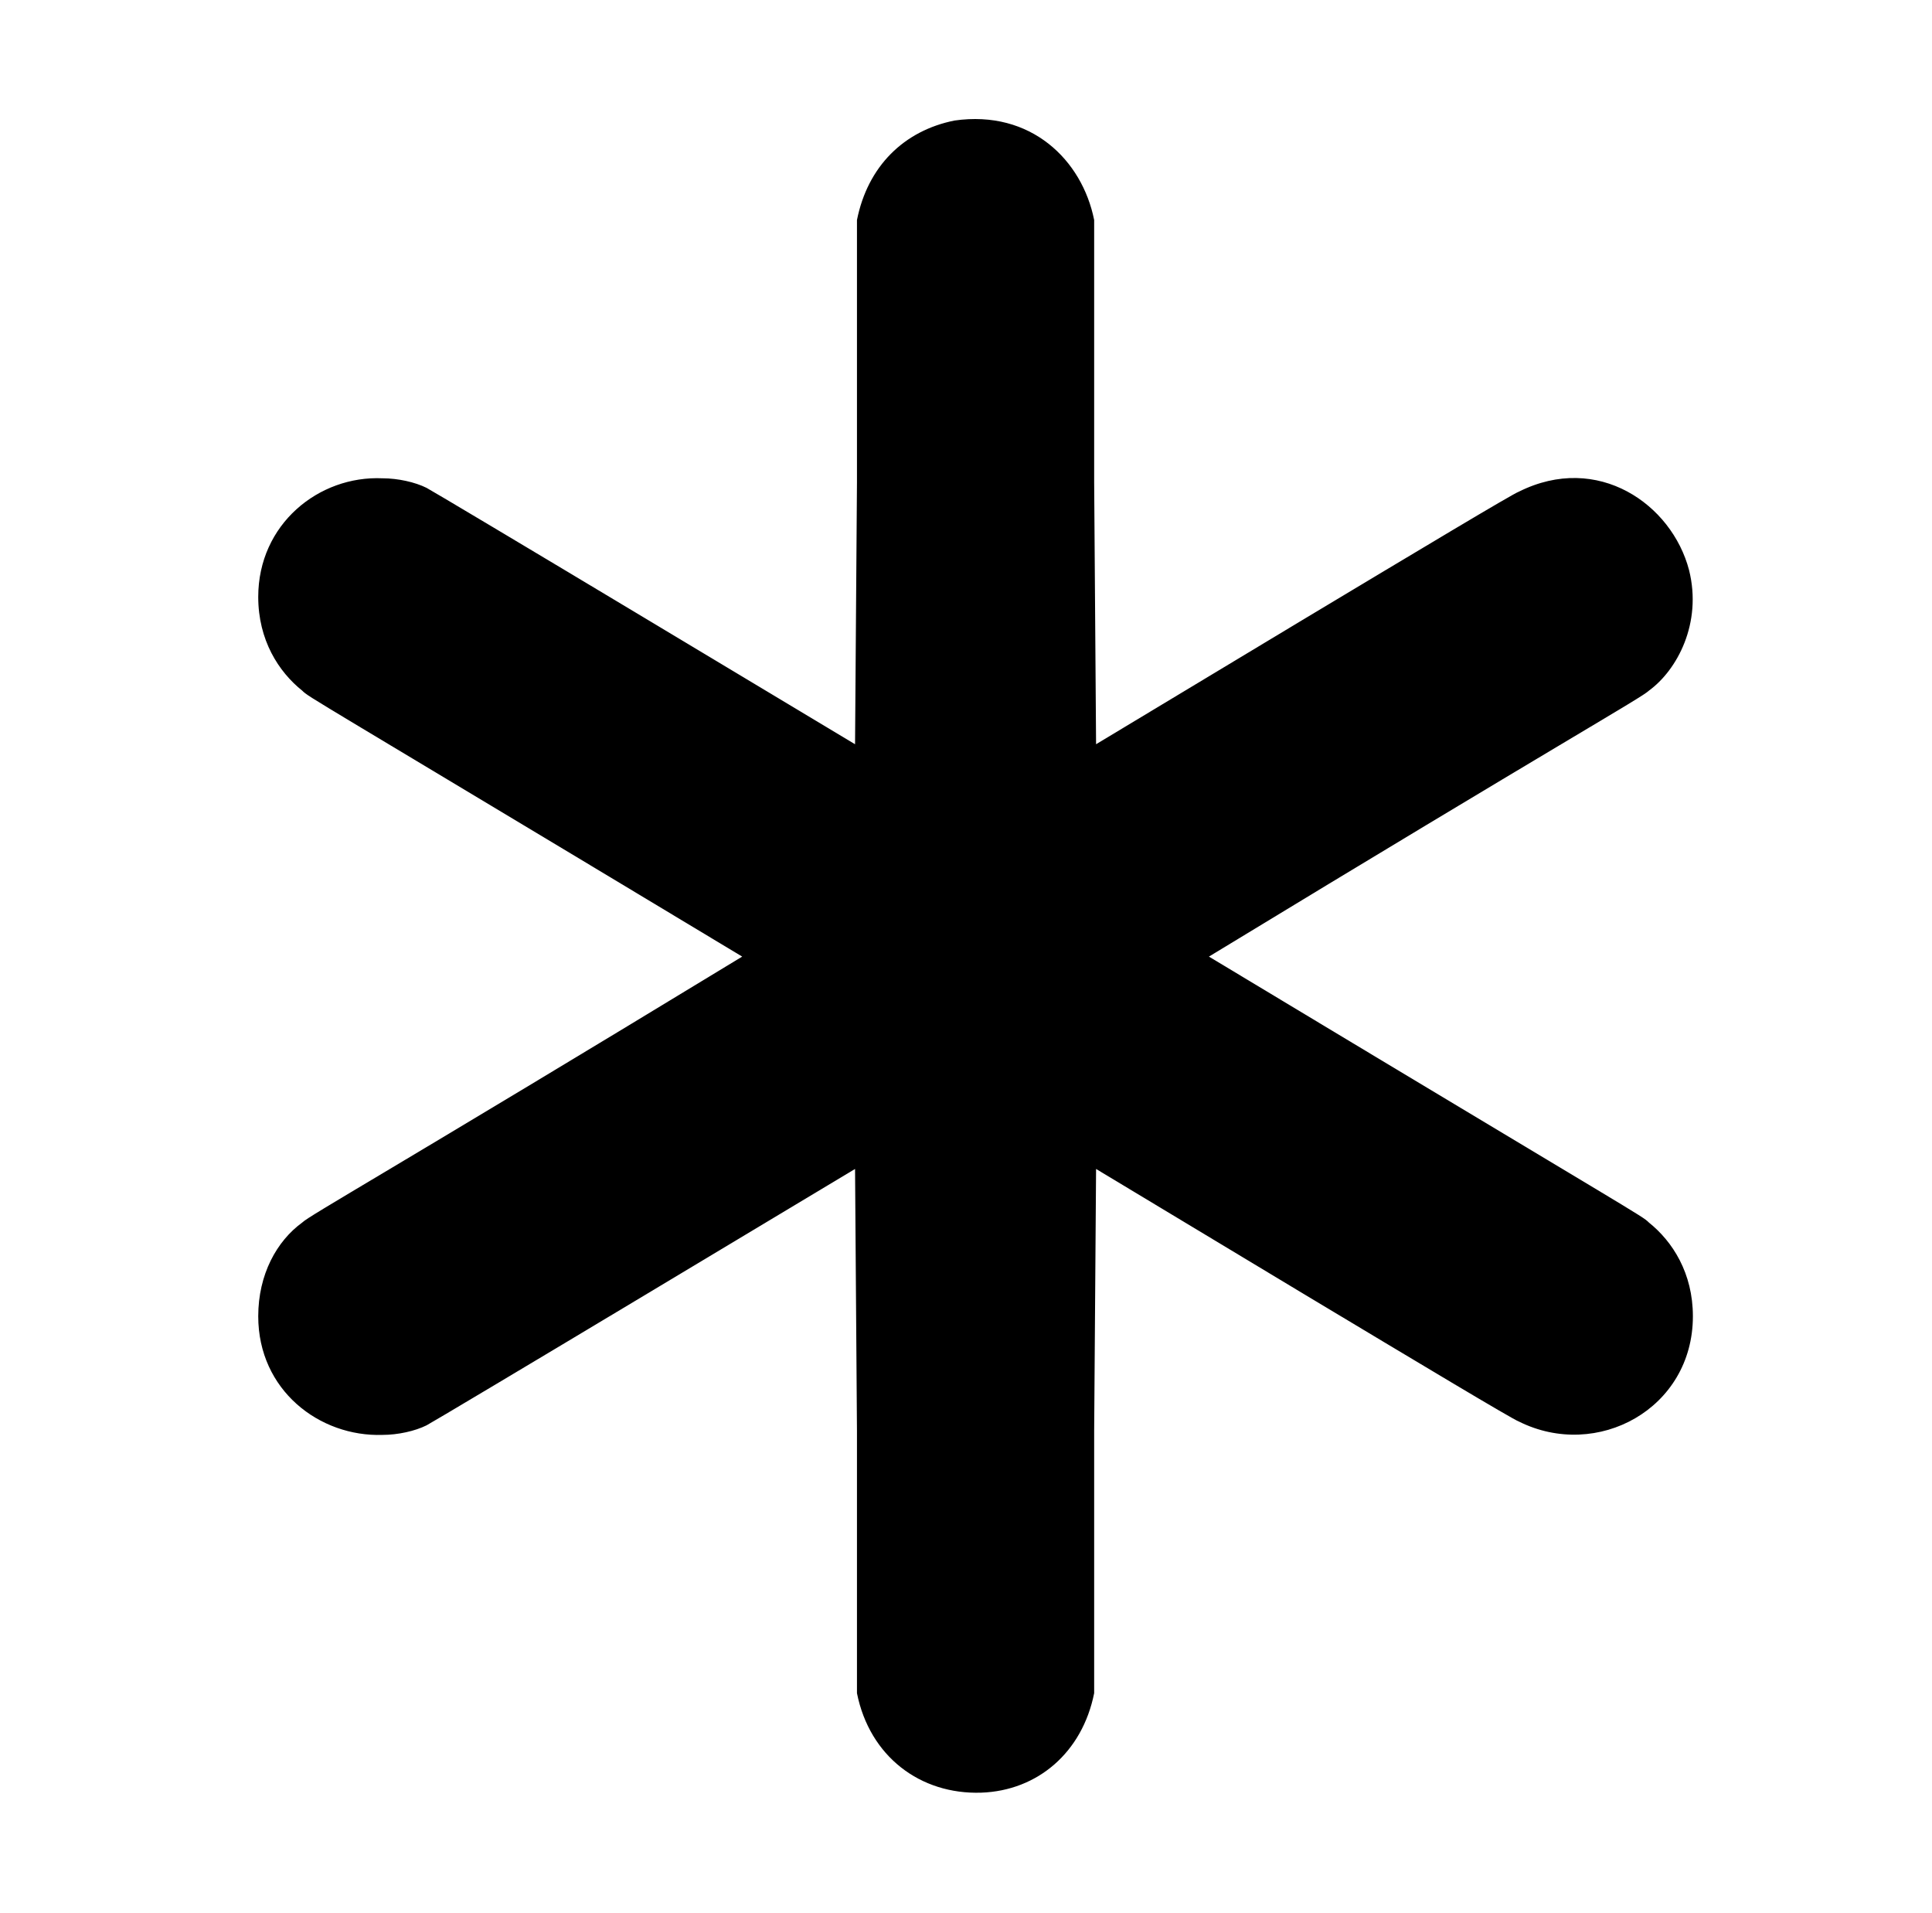 <?xml version="1.0" standalone="no"?>
<!DOCTYPE svg PUBLIC "-//W3C//DTD SVG 1.1//EN" "http://www.w3.org/Graphics/SVG/1.1/DTD/svg11.dtd" >
<svg xmlns="http://www.w3.org/2000/svg" xmlns:xlink="http://www.w3.org/1999/xlink" version="1.1" viewBox="-10 0 1010 1000">
  <g transform="matrix(1 0 0 -1 0 800)">
   <path fill="currentColor"
d="M489 737c-26.479 -5.296 -45.388 -23.939 -51 -52v-137l-1 -137l-110 66c-60 36 -112 67 -114 68c-6 3 -15 5 -23 5c-33.367 1.517 -65 -24.008 -65 -62c0 -22.524 10.593 -39.074 23 -49c3.645 -3.645 2.417 -2.047 230 -139
c-185.166 -112.552 -226.355 -135.355 -230 -139c-13.293 -9.667 -23 -27.101 -23 -49c0 -38.657 32.038 -63.099 65 -62c8 0 17 2 23 5c2 1 54 32 114 68l110 66l1 -137v-137c6.605 -33.024 33.062 -53.065 65 -52c29.445 1.052 52.806 21.031 59 52v137
l1 137l108 -65c60 -36 110 -66 113 -67c40.897 -20.449 91 6.618 91 55c0 22.524 -10.593 39.074 -23 49c-3.645 3.645 -2.417 2.047 -230 139c185.166 112.552 226.355 135.355 230 139c14.792 10.758 27.922 35.313 21 63
c-8.968 34.378 -47.702 61.649 -89 41c-3 -1 -53 -31 -113 -67l-108 -65l-1 137v137c-6.292 31.462 -33.167 57.69 -73 52z" />
  </g>

</svg>
